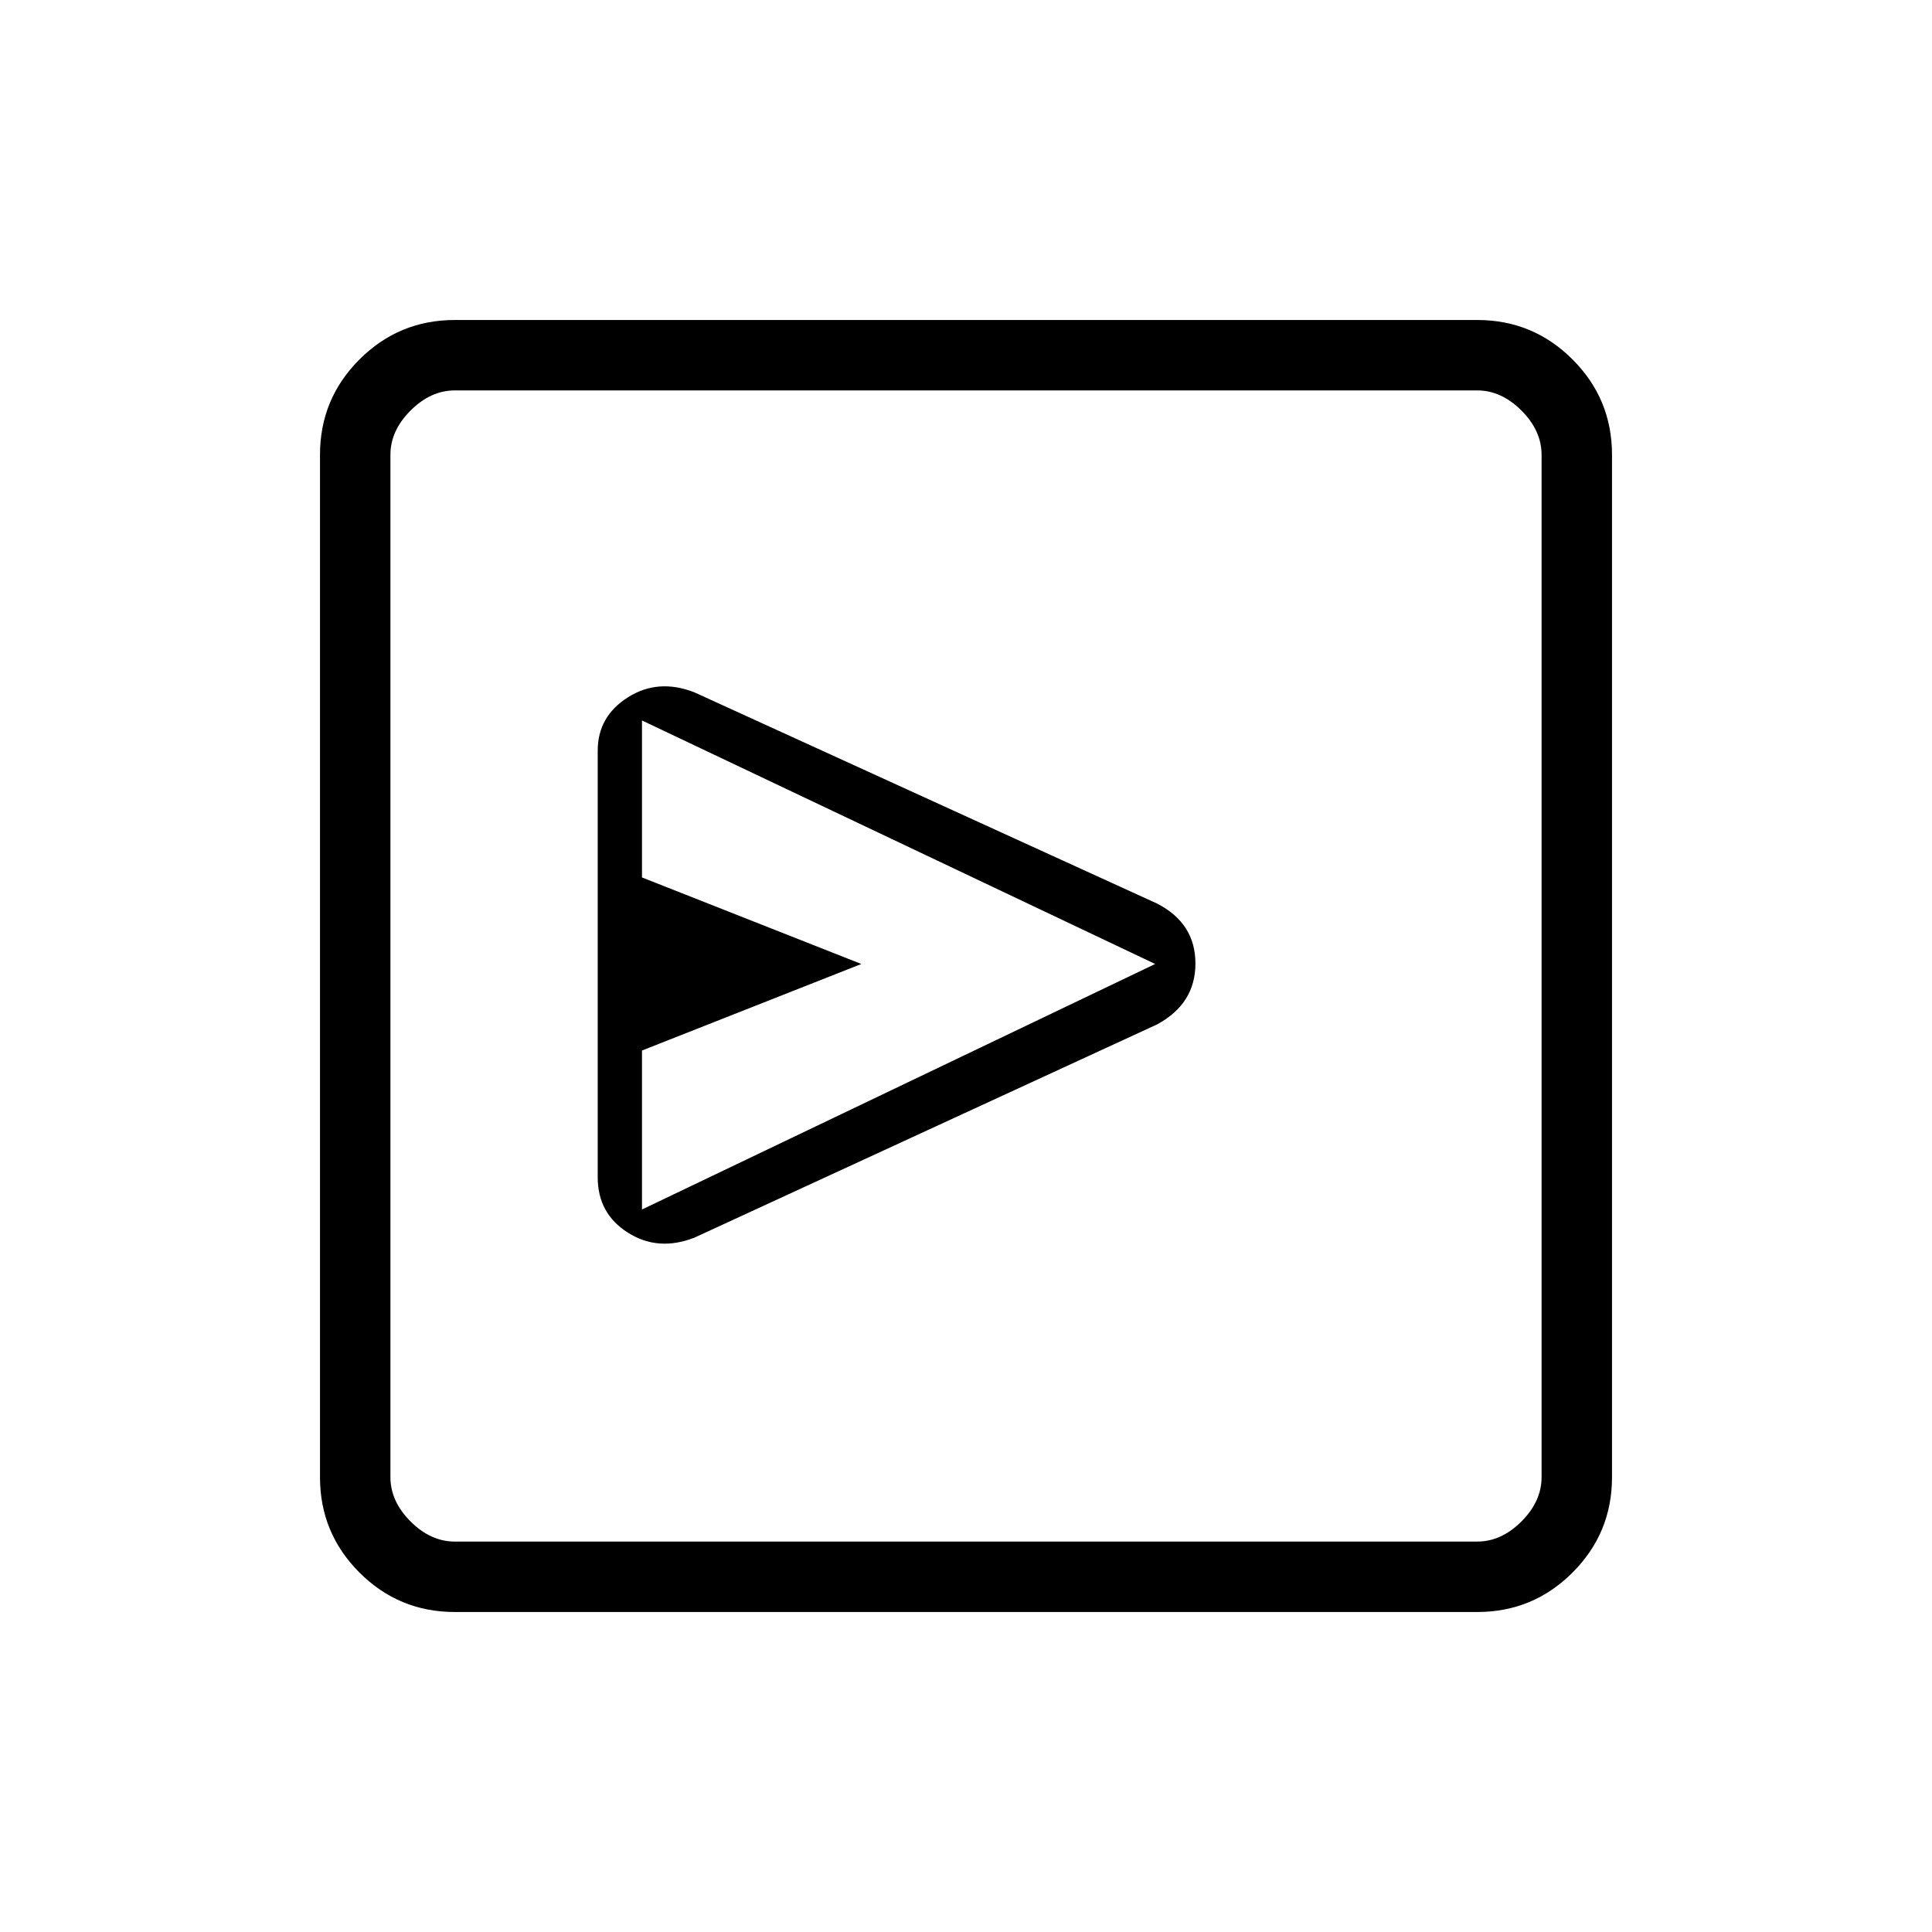 <svg xmlns="http://www.w3.org/2000/svg" height="48" viewBox="0 -960 960 960" width="48"><path d="M575-451q19-10.3 19-30.25T575-511L345-616q-18-7-33 2.5T297-587v212q0 18 15 27.5t33 2.5l230-106Zm-256 92v-79l109-43-109-43v-78l255 121-255 122Zm-93 200q-27.77 0-47.39-19.61Q159-198.23 159-226v-508q0-27.78 19.61-47.39Q198.23-801 226-801h508q27.78 0 47.39 19.61T801-734v508q0 27.77-19.61 47.39Q761.78-159 734-159H226Zm0-35h508q12 0 22-10t10-22v-508q0-12-10-22t-22-10H226q-12 0-22 10t-10 22v508q0 12 10 22t22 10Zm-32-572v572-572Z"/></svg>